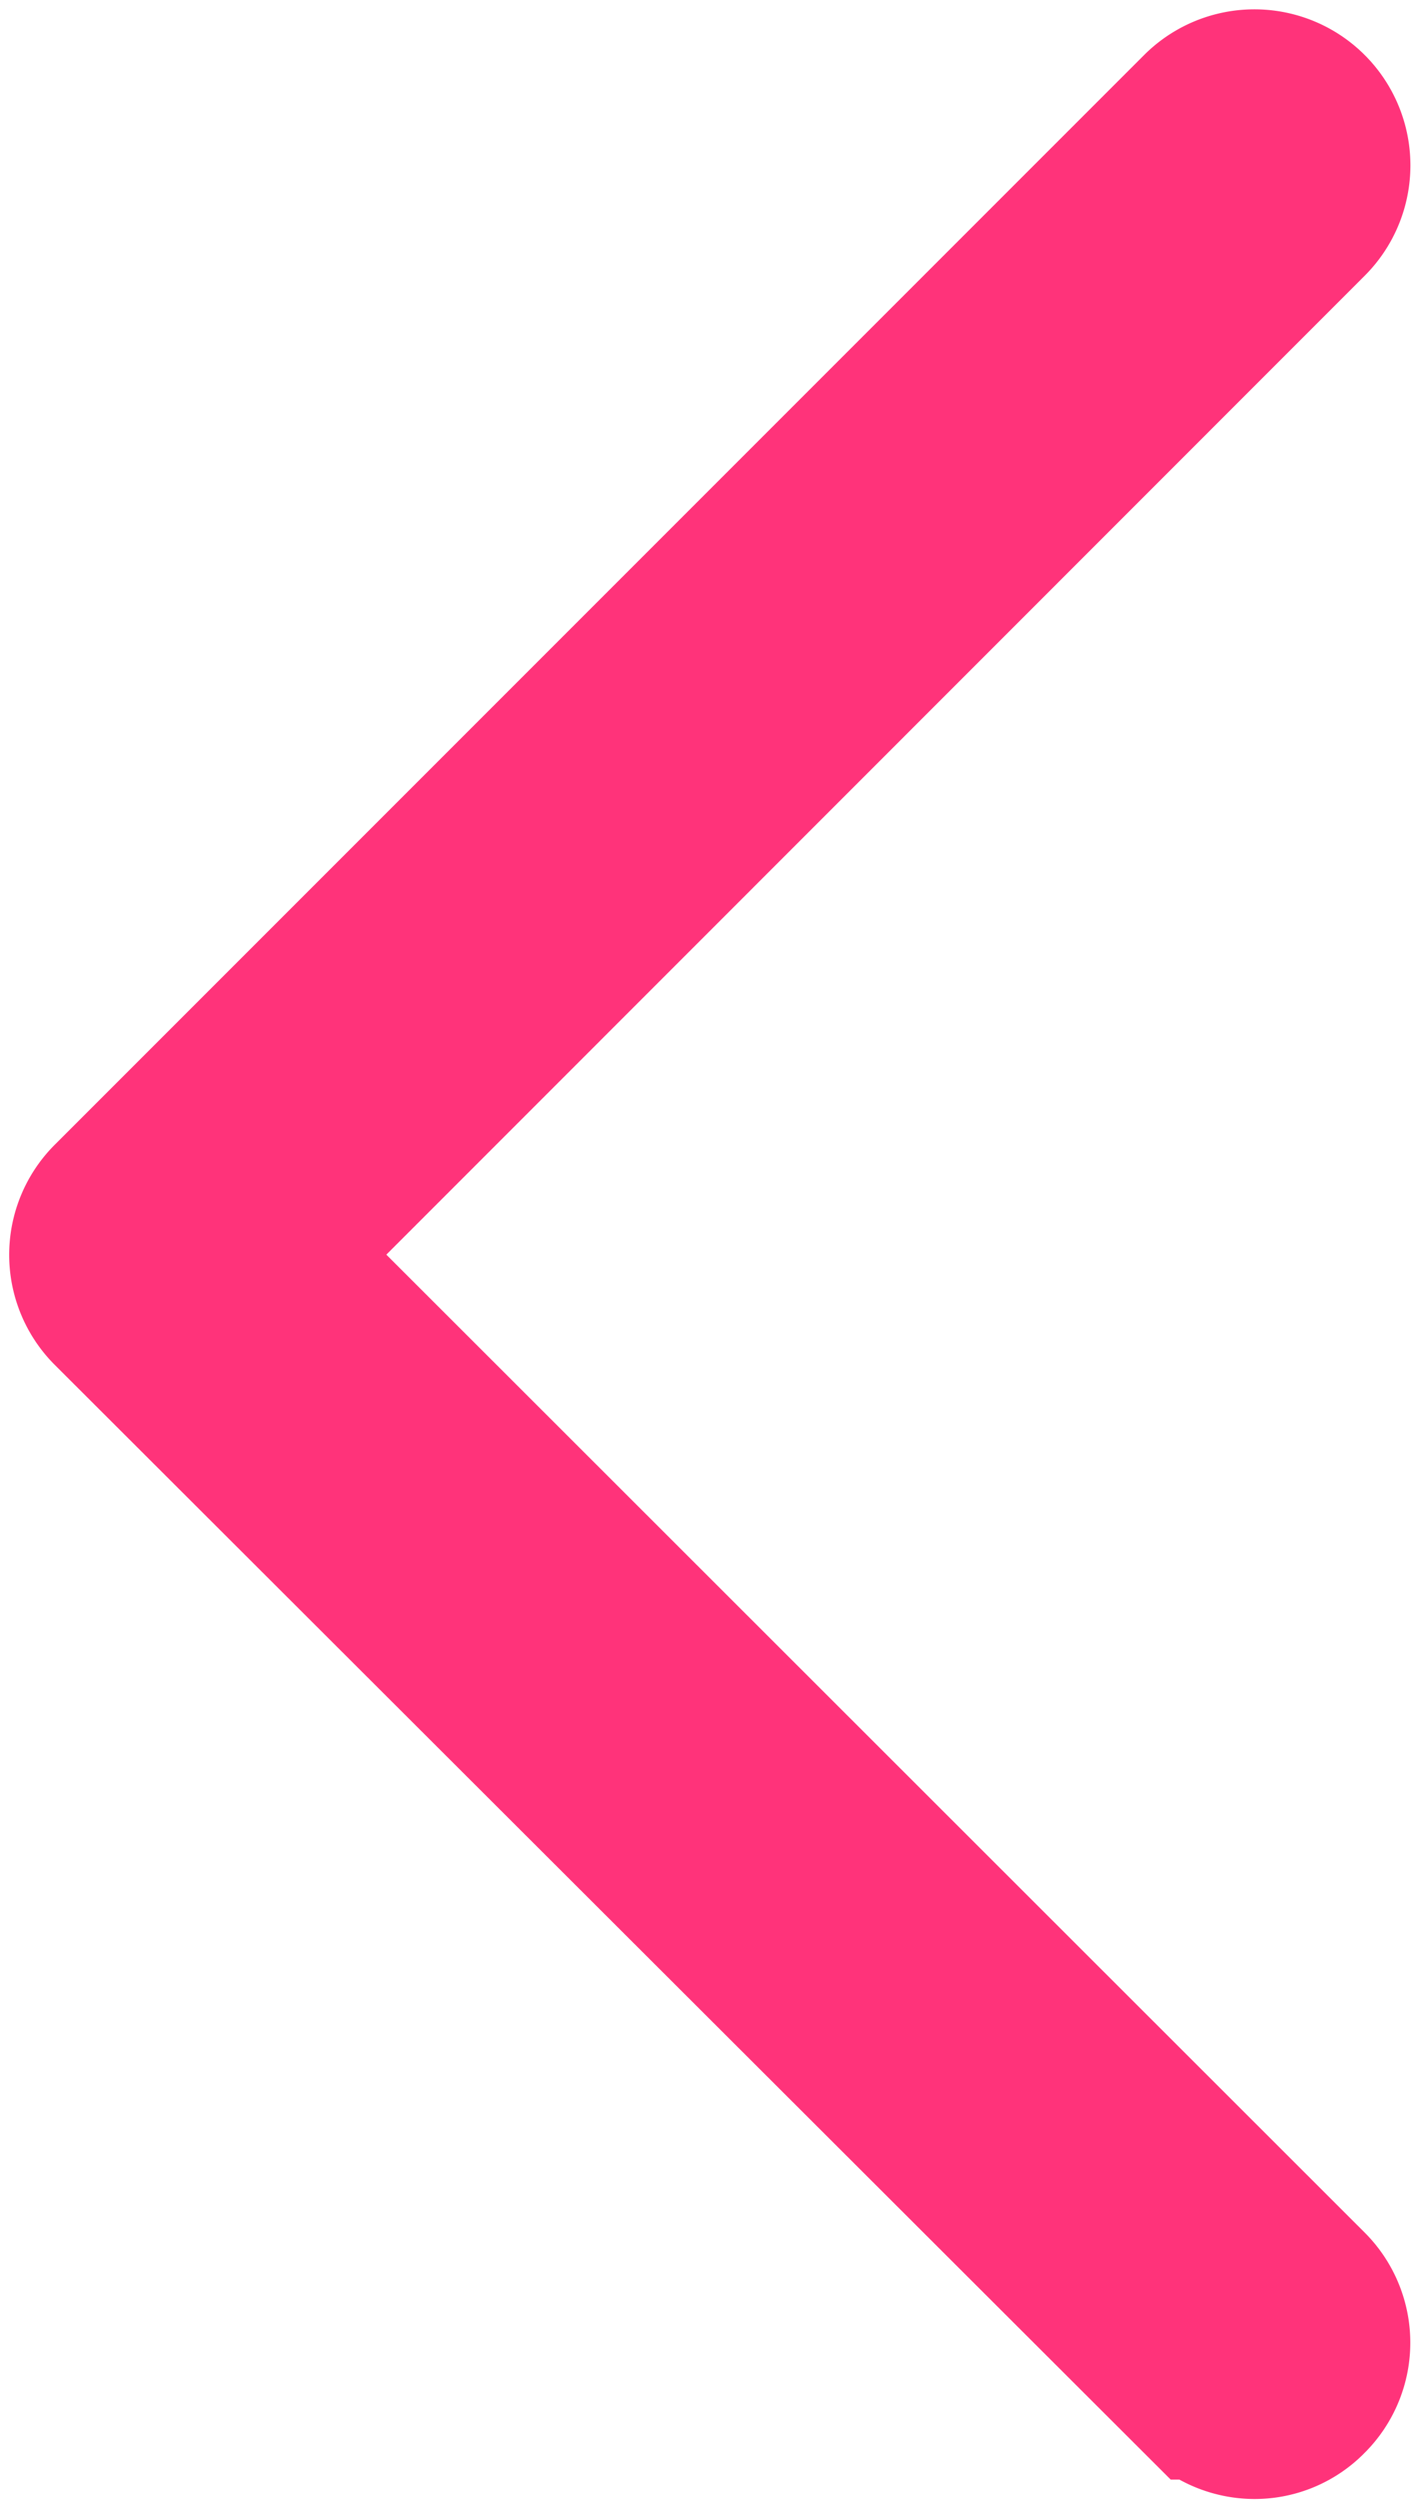 <svg xmlns="http://www.w3.org/2000/svg" width="5.484" height="9.652" viewBox="0 0 5.484 9.652"><defs><style>.a{fill:#ff337a;stroke:#ff337a;stroke-width:0.7px;}</style></defs><path class="a" d="M.611,4.458,4.637.431A.252.252,0,0,0,4.28.074L.074,4.28a.251.251,0,0,0,0,.357l4.206,4.2a.254.254,0,0,0,.178.075.246.246,0,0,0,.178-.075.251.251,0,0,0,0-.357Z" transform="translate(0.386 0.386)"/></svg>